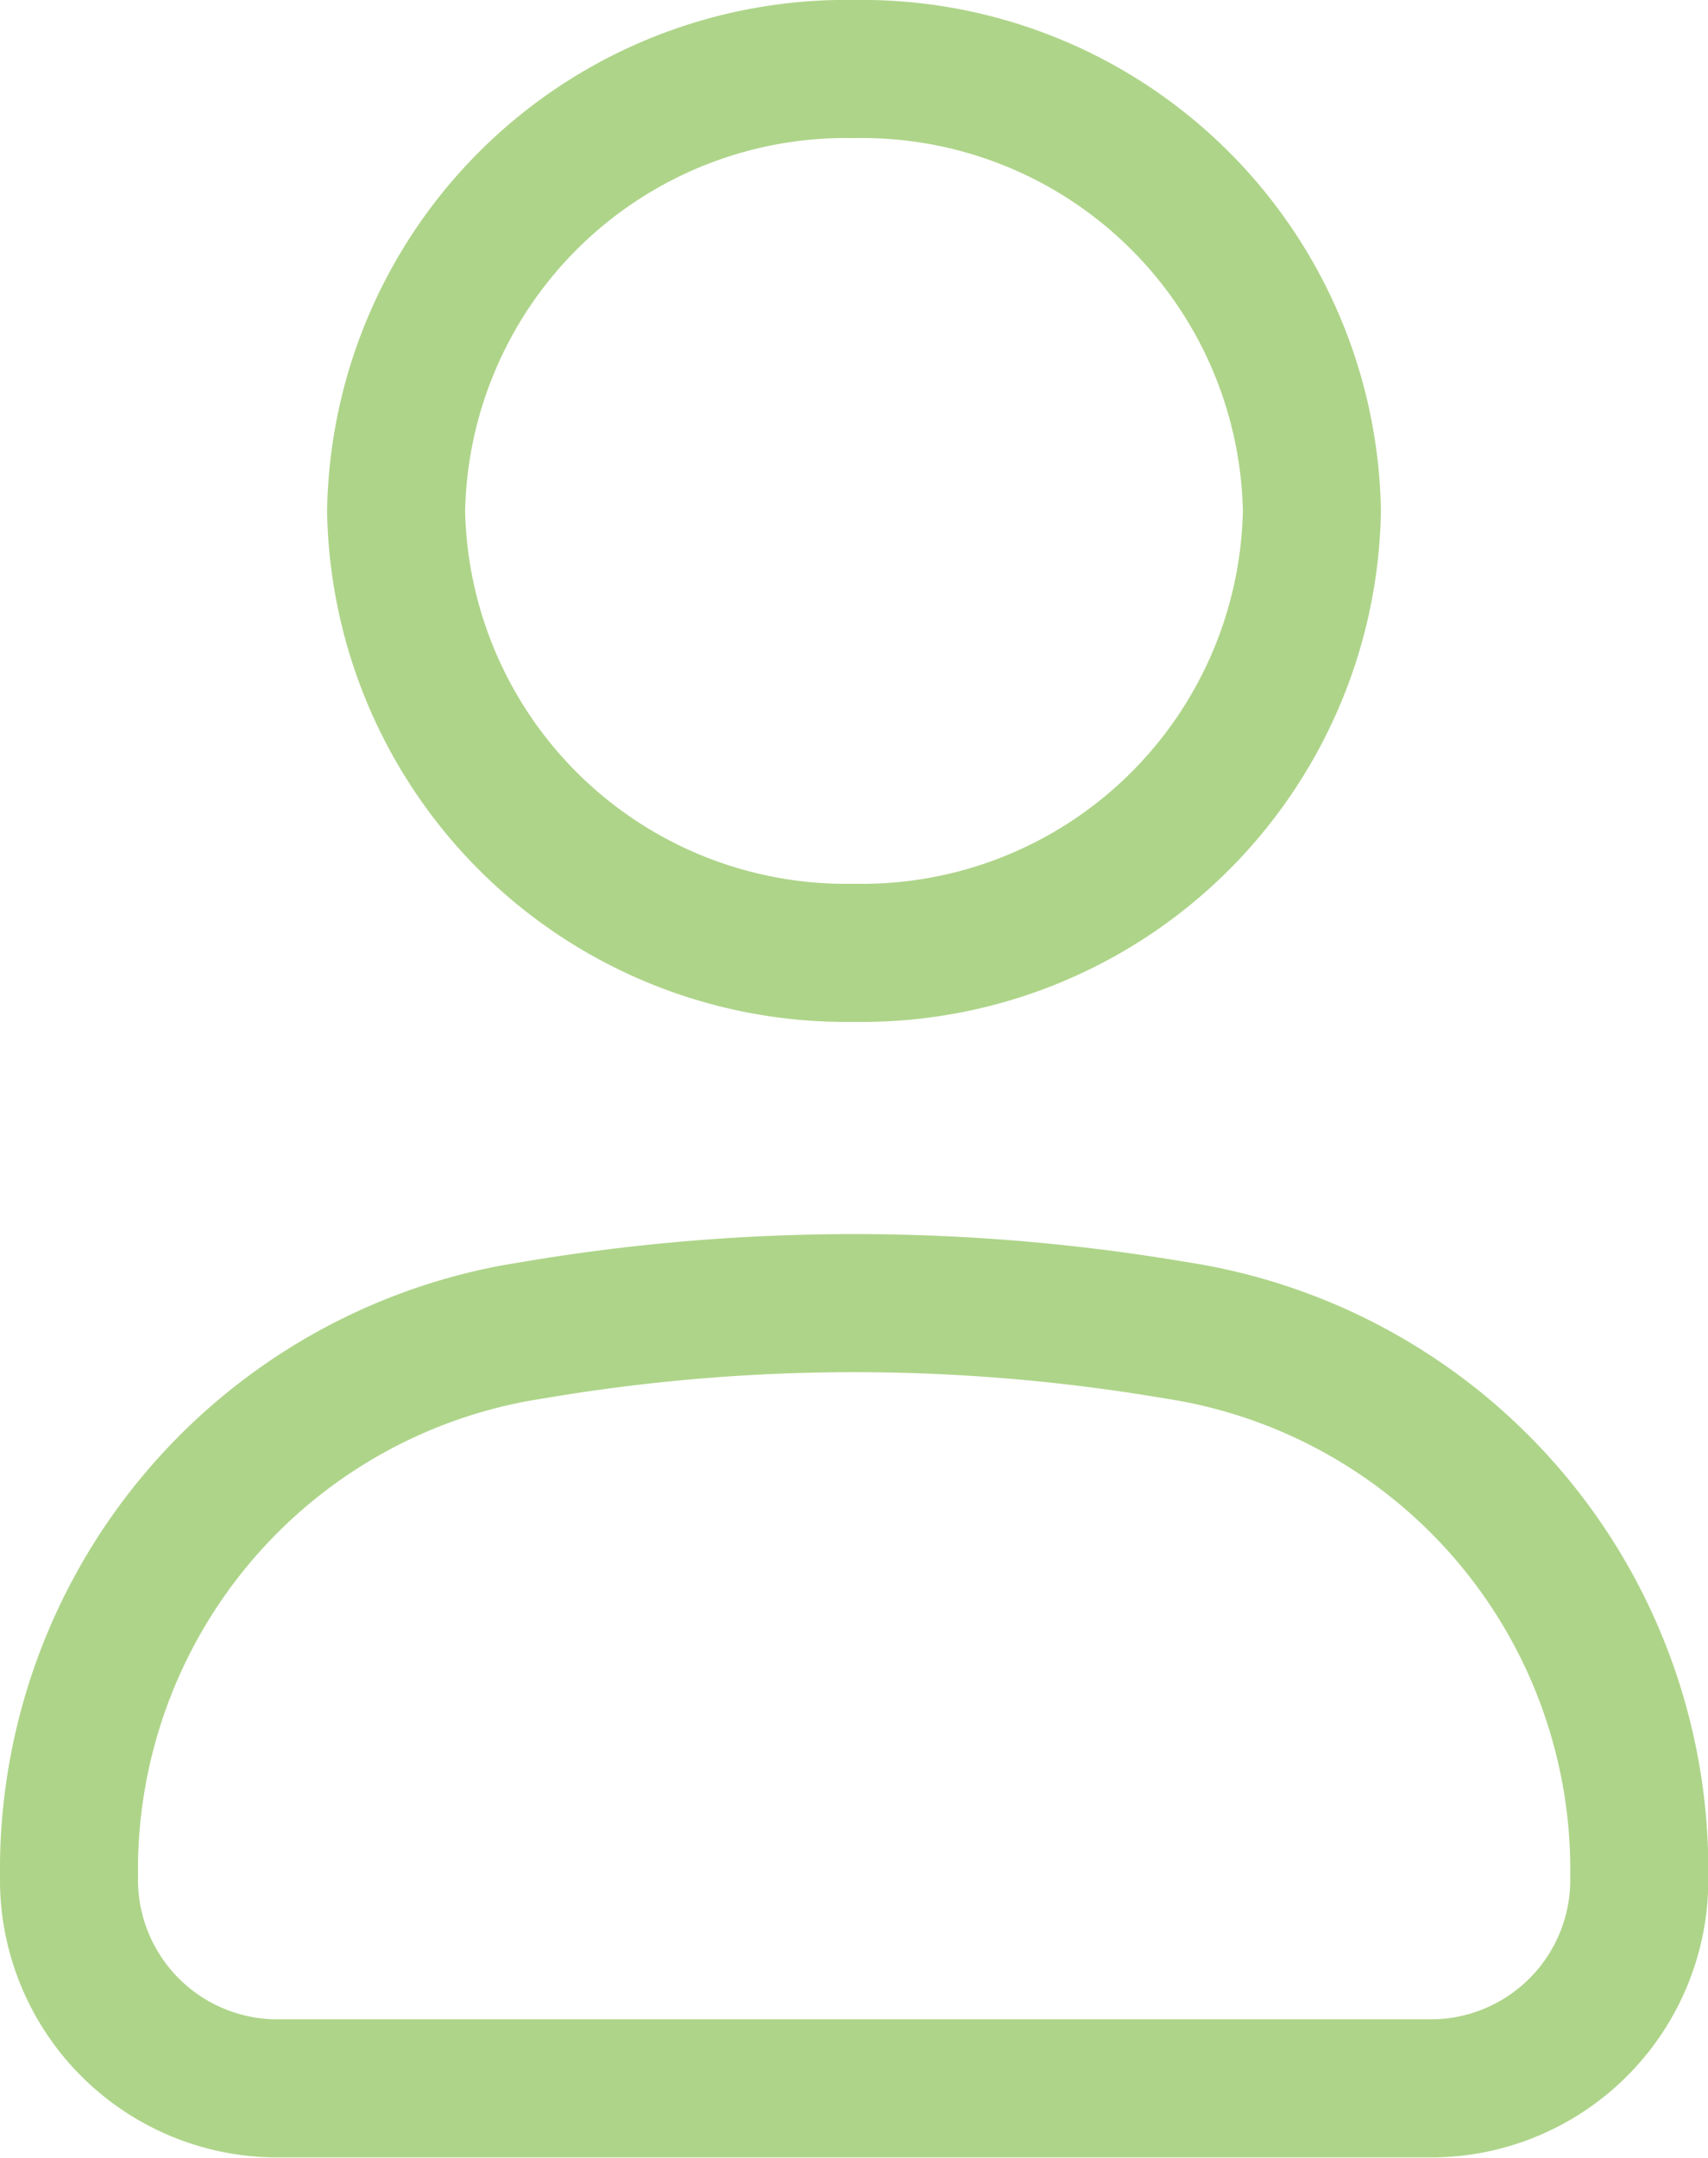 <svg xmlns="http://www.w3.org/2000/svg" width="18.563" height="23.438" viewBox="0 0 18.563 23.438">
  <g id="COCO_Line_User" data-name="COCO/Line/User" transform="translate(0.75 0.75)">
    <path id="Vector" d="M0,17.23A5.929,5.929,0,0,1,4.88,11.32l.253-.042a20.881,20.881,0,0,1,6.8,0l.253.042a5.929,5.929,0,0,1,4.88,5.909,2.266,2.266,0,0,1-2.228,2.3H2.228A2.266,2.266,0,0,1,0,17.23Z" transform="translate(0 2.406)" fill="none" stroke="#aed489" stroke-width="1.5"/>
    <path id="Vector-2" data-name="Vector" d="M12.87,4.8A4.89,4.89,0,0,1,7.893,9.6,4.89,4.89,0,0,1,2.917,4.8,4.89,4.89,0,0,1,7.893,0,4.89,4.89,0,0,1,12.87,4.8Z" transform="translate(0.638)" fill="none" stroke="#aed489" stroke-width="1.5"/>
  </g>
</svg>
